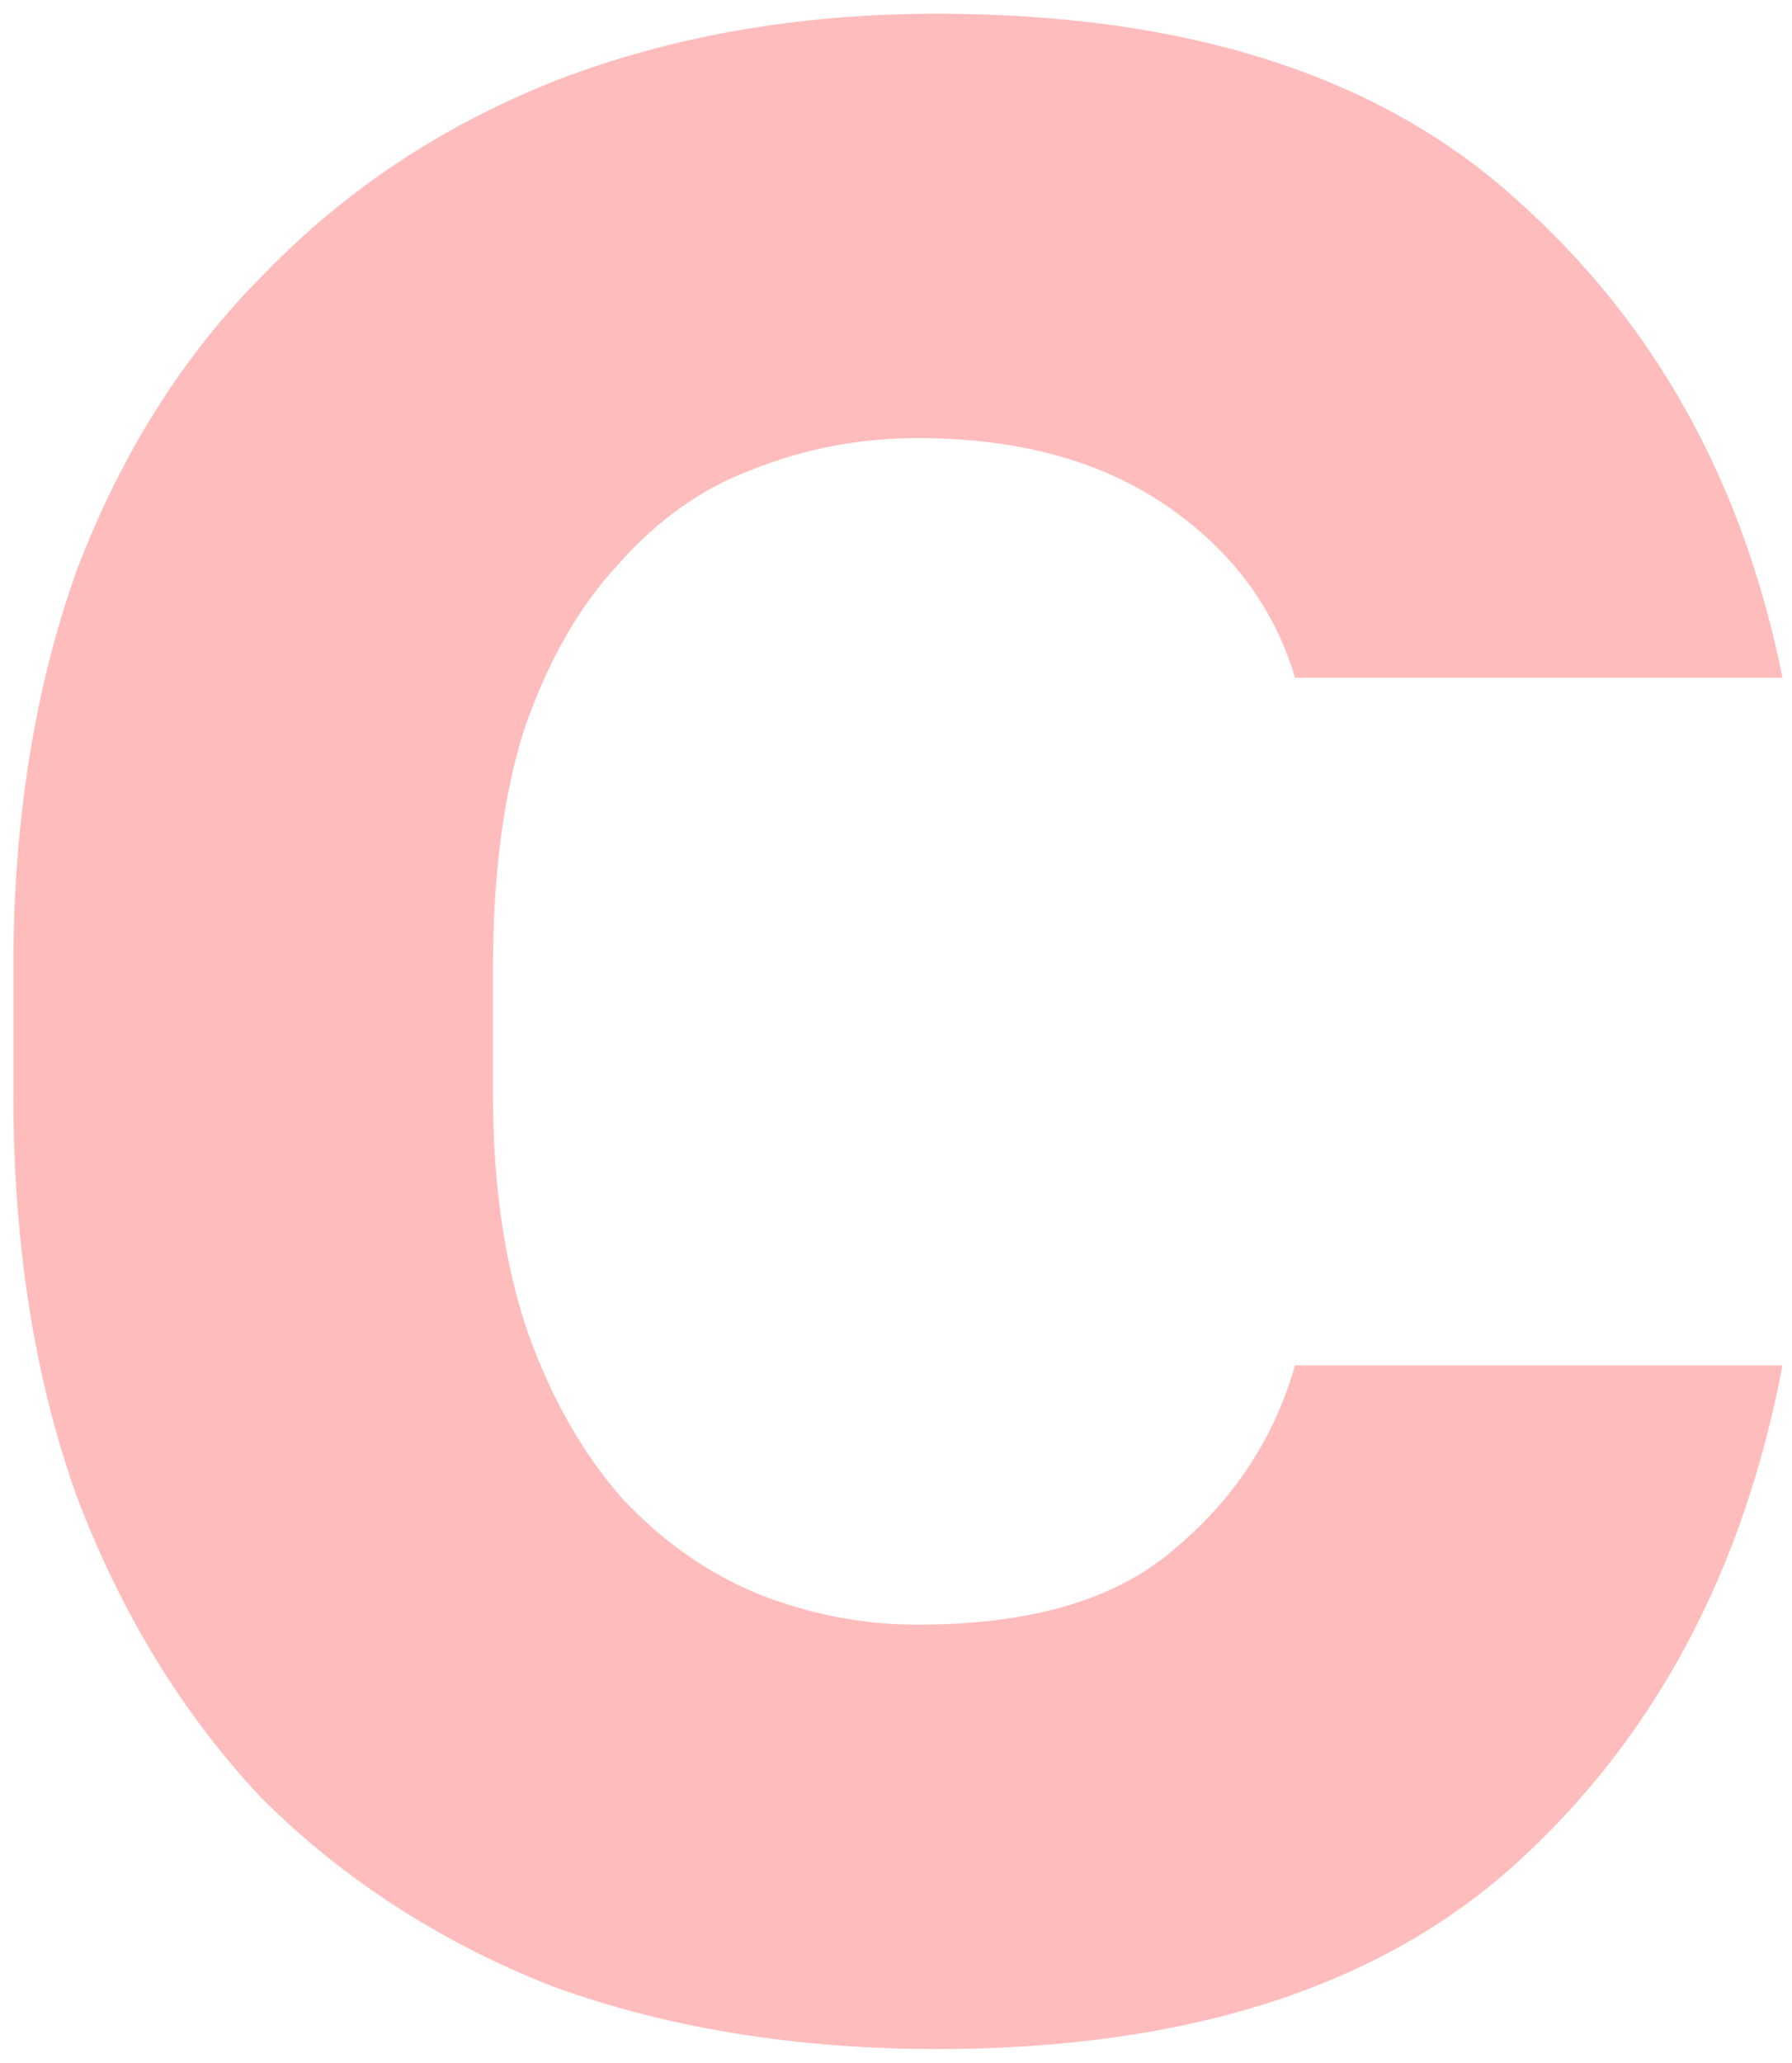 <svg width="73" height="84" viewBox="0 0 73 84" fill="none" xmlns="http://www.w3.org/2000/svg">
<path d="M38.179 83.44C32.414 83.44 27.182 82.587 22.484 80.88C17.893 79.067 13.943 76.507 10.633 73.2C7.43 69.787 4.92 65.68 3.106 60.88C1.397 56.08 0.543 50.64 0.543 44.56V39.44C0.543 33.467 1.397 28.08 3.106 23.28C4.92 18.48 7.483 14.427 10.793 11.12C14.103 7.707 18.053 5.093 22.644 3.28C27.342 1.467 32.521 0.56 38.179 0.56C48.322 0.56 56.17 3.067 61.722 8.08C67.381 13.093 71.011 19.6 72.613 27.6H52.754C51.9 24.72 50.138 22.373 47.468 20.56C44.799 18.747 41.435 17.84 37.379 17.84C35.029 17.84 32.787 18.267 30.652 19.12C28.623 19.867 26.808 21.147 25.207 22.96C23.605 24.667 22.324 26.907 21.363 29.68C20.509 32.347 20.082 35.6 20.082 39.44V44.56C20.082 48.293 20.562 51.547 21.523 54.32C22.484 56.987 23.765 59.227 25.367 61.04C26.969 62.747 28.783 64.027 30.812 64.88C32.947 65.733 35.136 66.16 37.379 66.16C41.97 66.16 45.439 65.147 47.789 63.12C50.244 61.093 51.9 58.587 52.754 55.6H72.613C71.011 64.027 67.381 70.8 61.722 75.92C56.17 80.933 48.322 83.44 38.179 83.44Z" fill="#FFBCBC"/>
</svg>
